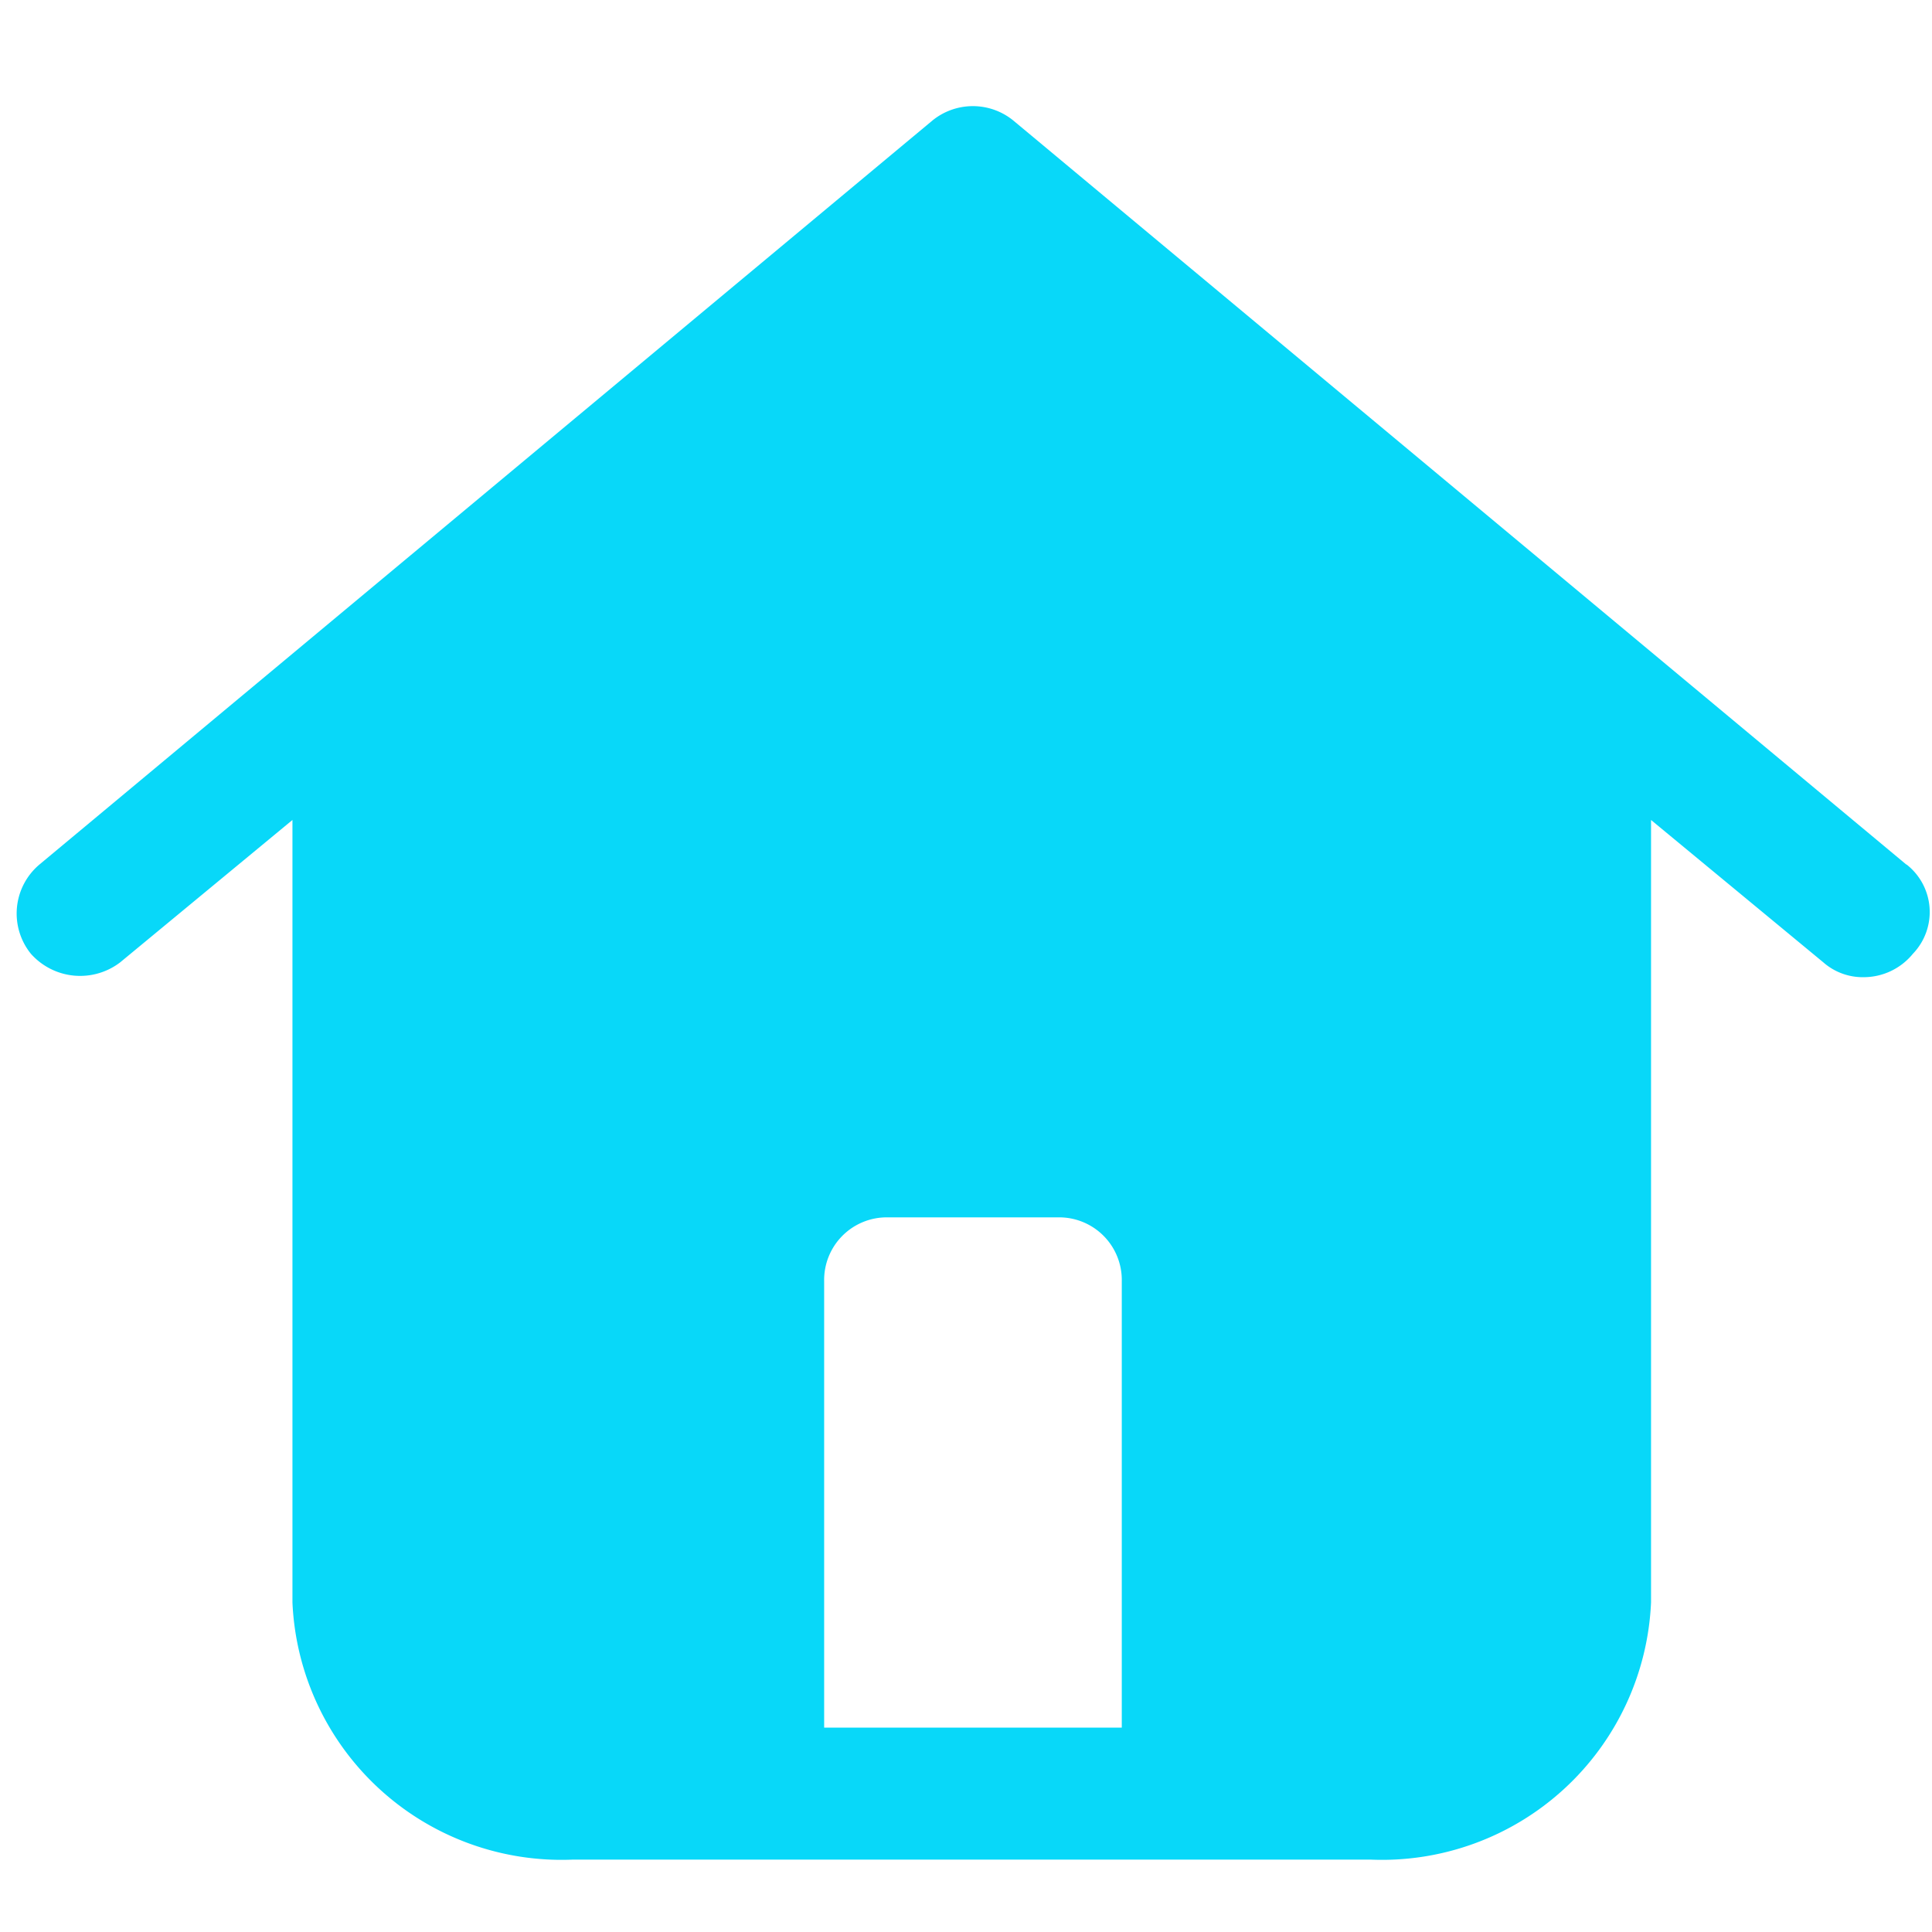 <svg xmlns="http://www.w3.org/2000/svg" width="19" height="19" viewBox="0 0 19 19">
    <g id="sel_home" transform="translate(-0.034)">
        <rect id="Rectangle_2636" data-name="Rectangle 2636" width="19" height="19"
            transform="translate(0.034)" fill="none" />
        <path id="sel_home-2" data-name="sel_home"
            d="M230.422,127.266l-8.782-7.317a.63.63,0,0,0-.795,0l-8.782,7.317a.63.63,0,0,0-.084.878.648.648,0,0,0,.878.084l1.694-1.4v7.694a2.649,2.649,0,0,0,2.76,2.53h7.841a2.649,2.649,0,0,0,2.76-2.53v-7.694l1.694,1.4a.587.587,0,0,0,.4.146.625.625,0,0,0,.481-.23.593.593,0,0,0-.062-.878Zm-10.642,8.488v-4.391a.616.616,0,0,1,.627-.627h1.673a.616.616,0,0,1,.627.627v4.391Z"
            transform="translate(-211.641 -118.764)" fill="#08d8f9" />
    </g>
</svg>
